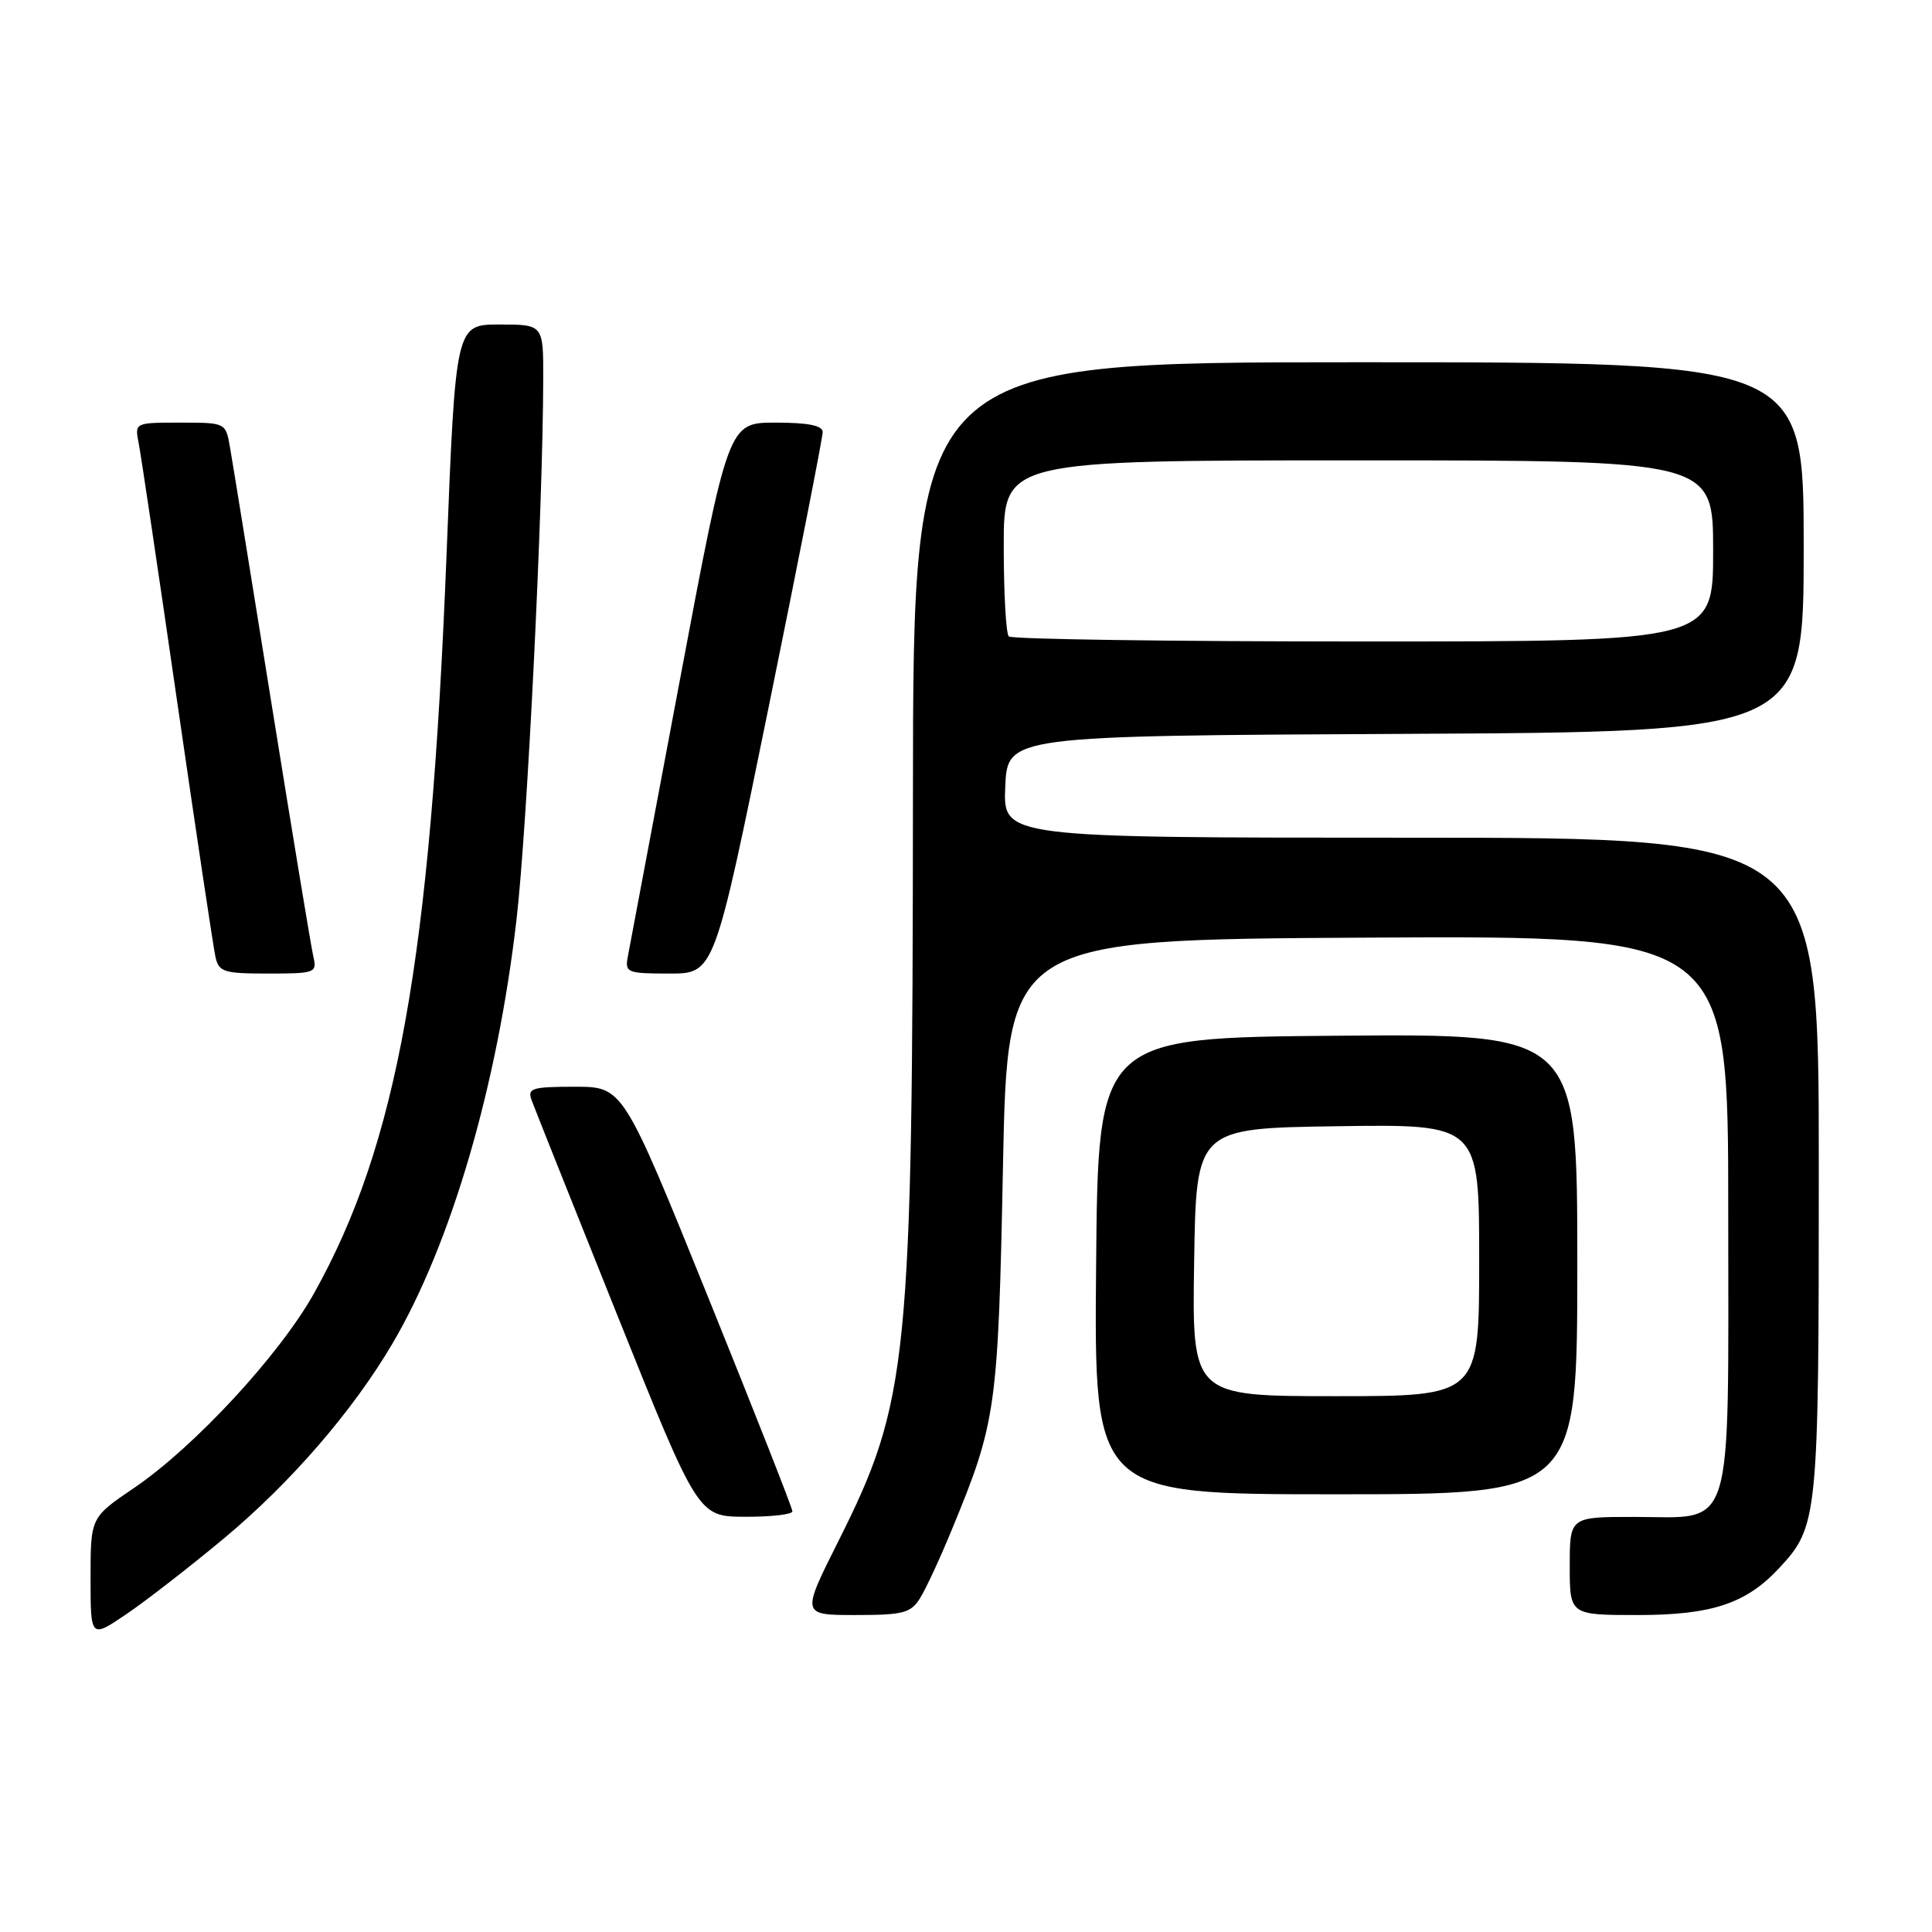 <?xml version="1.0" encoding="UTF-8" standalone="no"?>
<!DOCTYPE svg PUBLIC "-//W3C//DTD SVG 1.1//EN" "http://www.w3.org/Graphics/SVG/1.1/DTD/svg11.dtd" >
<svg xmlns="http://www.w3.org/2000/svg" xmlns:xlink="http://www.w3.org/1999/xlink" version="1.1" viewBox="0 0 256 256">
 <g >
 <path fill="currentColor"
d=" M 29.74 203.79 C 38.55 196.44 46.78 186.92 52.02 178.00 C 59.77 164.82 65.89 143.90 68.44 121.86 C 69.86 109.58 71.94 67.50 71.98 50.25 C 72.00 43.00 72.00 43.00 66.19 43.00 C 60.37 43.00 60.37 43.00 59.16 73.75 C 57.04 127.16 52.63 151.68 41.61 171.37 C 37.05 179.53 25.77 191.72 17.75 197.17 C 12.00 201.07 12.00 201.07 12.00 209.09 C 12.00 217.10 12.00 217.10 16.75 213.88 C 19.36 212.11 25.21 207.57 29.74 203.79 Z  M 121.91 211.77 C 122.68 210.55 124.59 206.42 126.16 202.60 C 132.01 188.41 132.26 186.68 132.90 154.50 C 133.50 124.50 133.50 124.50 181.25 124.24 C 229.00 123.98 229.00 123.98 229.00 160.49 C 229.00 204.09 229.95 201.00 216.50 201.00 C 208.00 201.00 208.00 201.00 208.00 207.50 C 208.00 214.00 208.00 214.00 217.04 214.00 C 226.78 214.00 231.36 212.49 235.70 207.83 C 240.91 202.25 241.00 201.34 241.00 154.53 C 241.00 111.00 241.00 111.00 186.95 111.00 C 132.91 111.00 132.91 111.00 133.20 104.25 C 133.50 97.50 133.50 97.50 186.25 97.24 C 239.00 96.98 239.00 96.98 239.00 72.49 C 239.00 48.00 239.00 48.00 180.00 48.00 C 121.00 48.00 121.00 48.00 120.97 105.25 C 120.92 180.55 120.41 185.63 111.07 204.25 C 106.18 214.00 106.18 214.00 113.35 214.00 C 119.68 214.00 120.68 213.74 121.91 211.77 Z  M 105.00 200.26 C 105.00 199.85 99.95 187.02 93.78 171.76 C 82.55 144.00 82.55 144.00 76.17 144.00 C 70.51 144.00 69.86 144.20 70.43 145.75 C 70.78 146.71 75.89 159.53 81.78 174.23 C 92.50 200.96 92.50 200.96 98.75 200.98 C 102.19 200.99 105.00 200.67 105.00 200.26 Z  M 209.00 167.49 C 209.00 136.97 209.00 136.97 177.25 137.24 C 145.50 137.50 145.50 137.50 145.24 167.75 C 144.97 198.00 144.97 198.00 176.99 198.00 C 209.00 198.00 209.00 198.00 209.00 167.49 Z  M 41.52 126.75 C 41.23 125.51 38.76 110.55 36.02 93.50 C 33.28 76.45 30.79 61.04 30.47 59.25 C 29.91 56.00 29.90 56.00 23.88 56.00 C 17.84 56.00 17.84 56.00 18.38 58.75 C 18.68 60.26 20.97 75.67 23.48 93.00 C 25.99 110.33 28.27 125.51 28.54 126.75 C 28.99 128.80 29.61 129.00 35.54 129.00 C 41.77 129.00 42.02 128.91 41.52 126.75 Z  M 101.84 93.75 C 105.79 74.36 109.02 57.94 109.01 57.25 C 109.00 56.38 107.08 56.00 102.75 56.00 C 96.50 56.00 96.50 56.00 90.06 90.25 C 86.52 109.09 83.43 125.51 83.19 126.75 C 82.79 128.88 83.09 129.00 88.71 129.00 C 94.65 129.00 94.65 129.00 101.84 93.75 Z  M 133.67 84.33 C 133.30 83.97 133.00 78.57 133.00 72.33 C 133.00 61.00 133.00 61.00 180.00 61.00 C 227.00 61.00 227.00 61.00 227.00 73.00 C 227.00 85.00 227.00 85.00 180.67 85.00 C 155.18 85.00 134.03 84.70 133.67 84.33 Z  M 158.23 167.25 C 158.50 149.50 158.50 149.50 177.25 149.23 C 196.00 148.96 196.00 148.96 196.00 166.98 C 196.00 185.00 196.00 185.00 176.98 185.00 C 157.95 185.00 157.95 185.00 158.23 167.25 Z "/>
</g>
</svg>